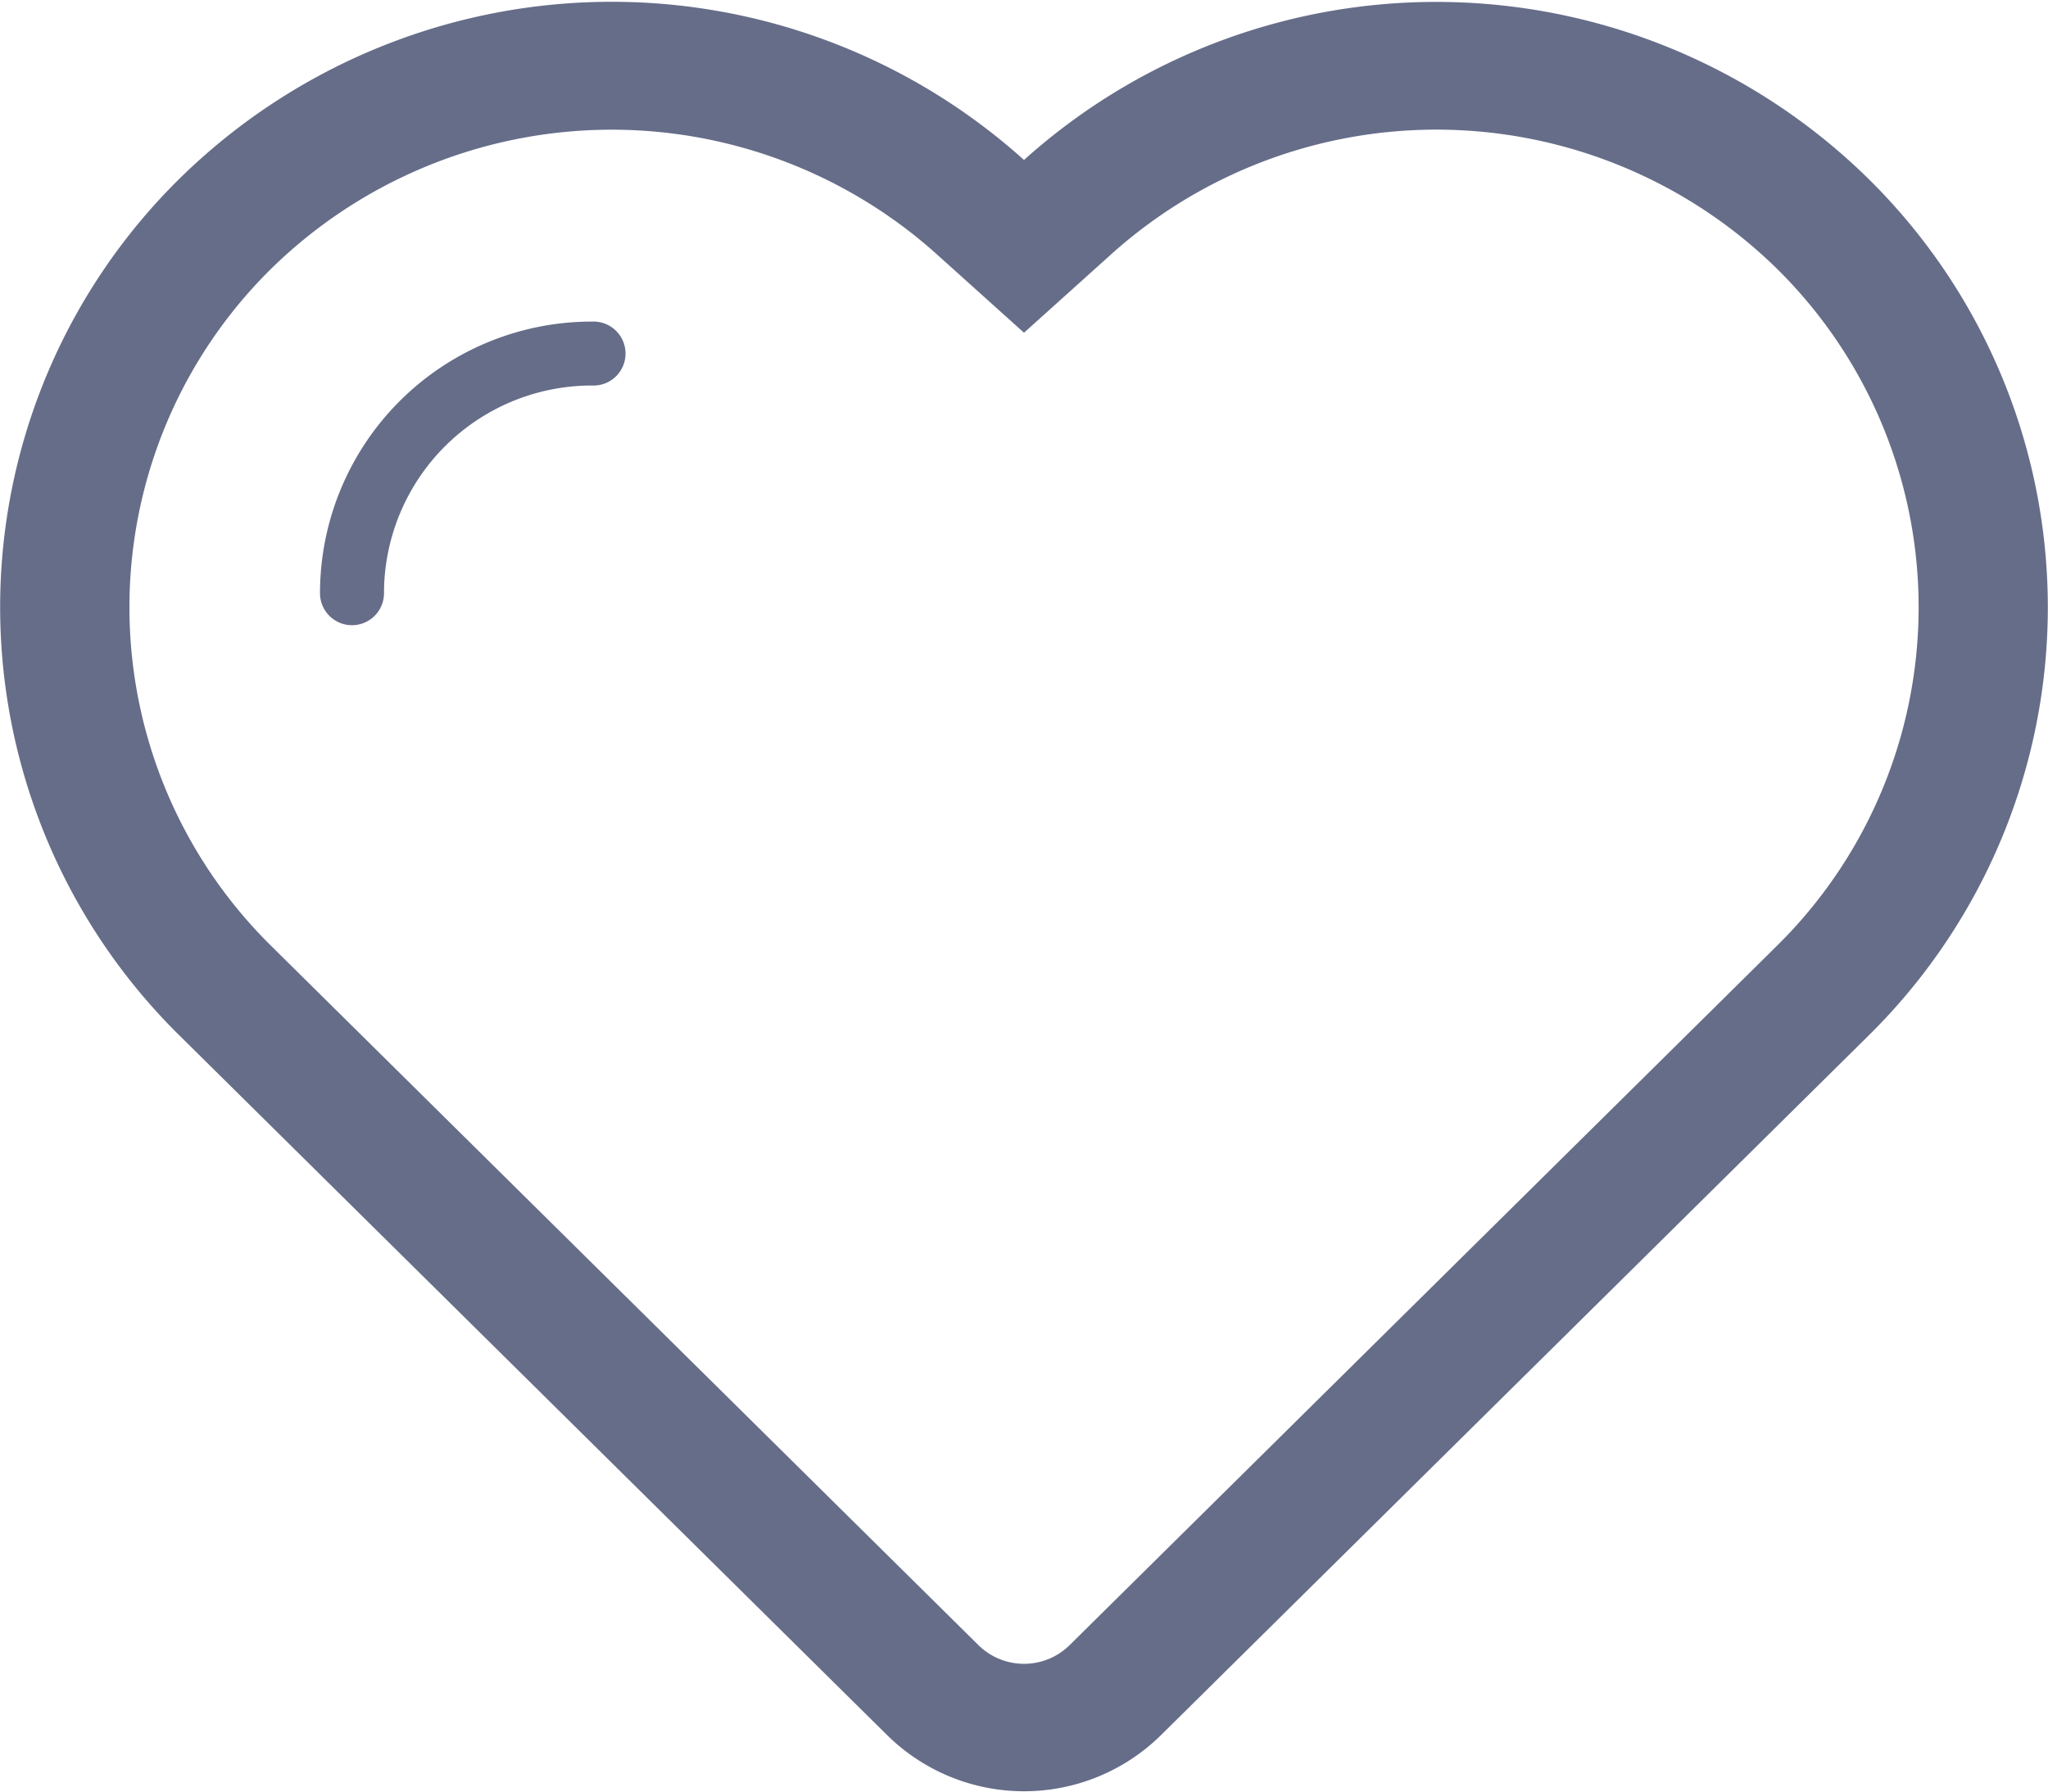 <svg xmlns="http://www.w3.org/2000/svg" width="32" height="28" viewBox="0 0 32 28">
  <defs>
    <style>
      .cls-1 {
        fill: #666d89;
        fill-rule: evenodd;
      }
    </style>
  </defs>
  <path id="heart" class="cls-1" d="M29.192,2.792A9.632,9.632,0,0,0,16,2.5a9.631,9.631,0,0,0-13.191.288,9.4,9.4,0,0,0,0,13.4l11.053,10.93a3.047,3.047,0,0,0,4.278,0l11.053-10.93A9.4,9.4,0,0,0,29.192,2.792ZM27.765,14.781L16.713,25.711a1.015,1.015,0,0,1-1.425,0L4.235,14.781a7.429,7.429,0,0,1,0-10.579A7.6,7.6,0,0,1,14.644,3.98L16,5.2,17.356,3.98A7.6,7.6,0,0,1,27.765,4.2,7.429,7.429,0,0,1,27.765,14.781ZM9.252,5.026h0A4.247,4.247,0,0,0,5,9.271H5a0.5,0.5,0,0,0,1,0H6A3.248,3.248,0,0,1,9.251,6.025h0A0.5,0.5,0,1,0,9.252,5.026Z"/>
</svg>
